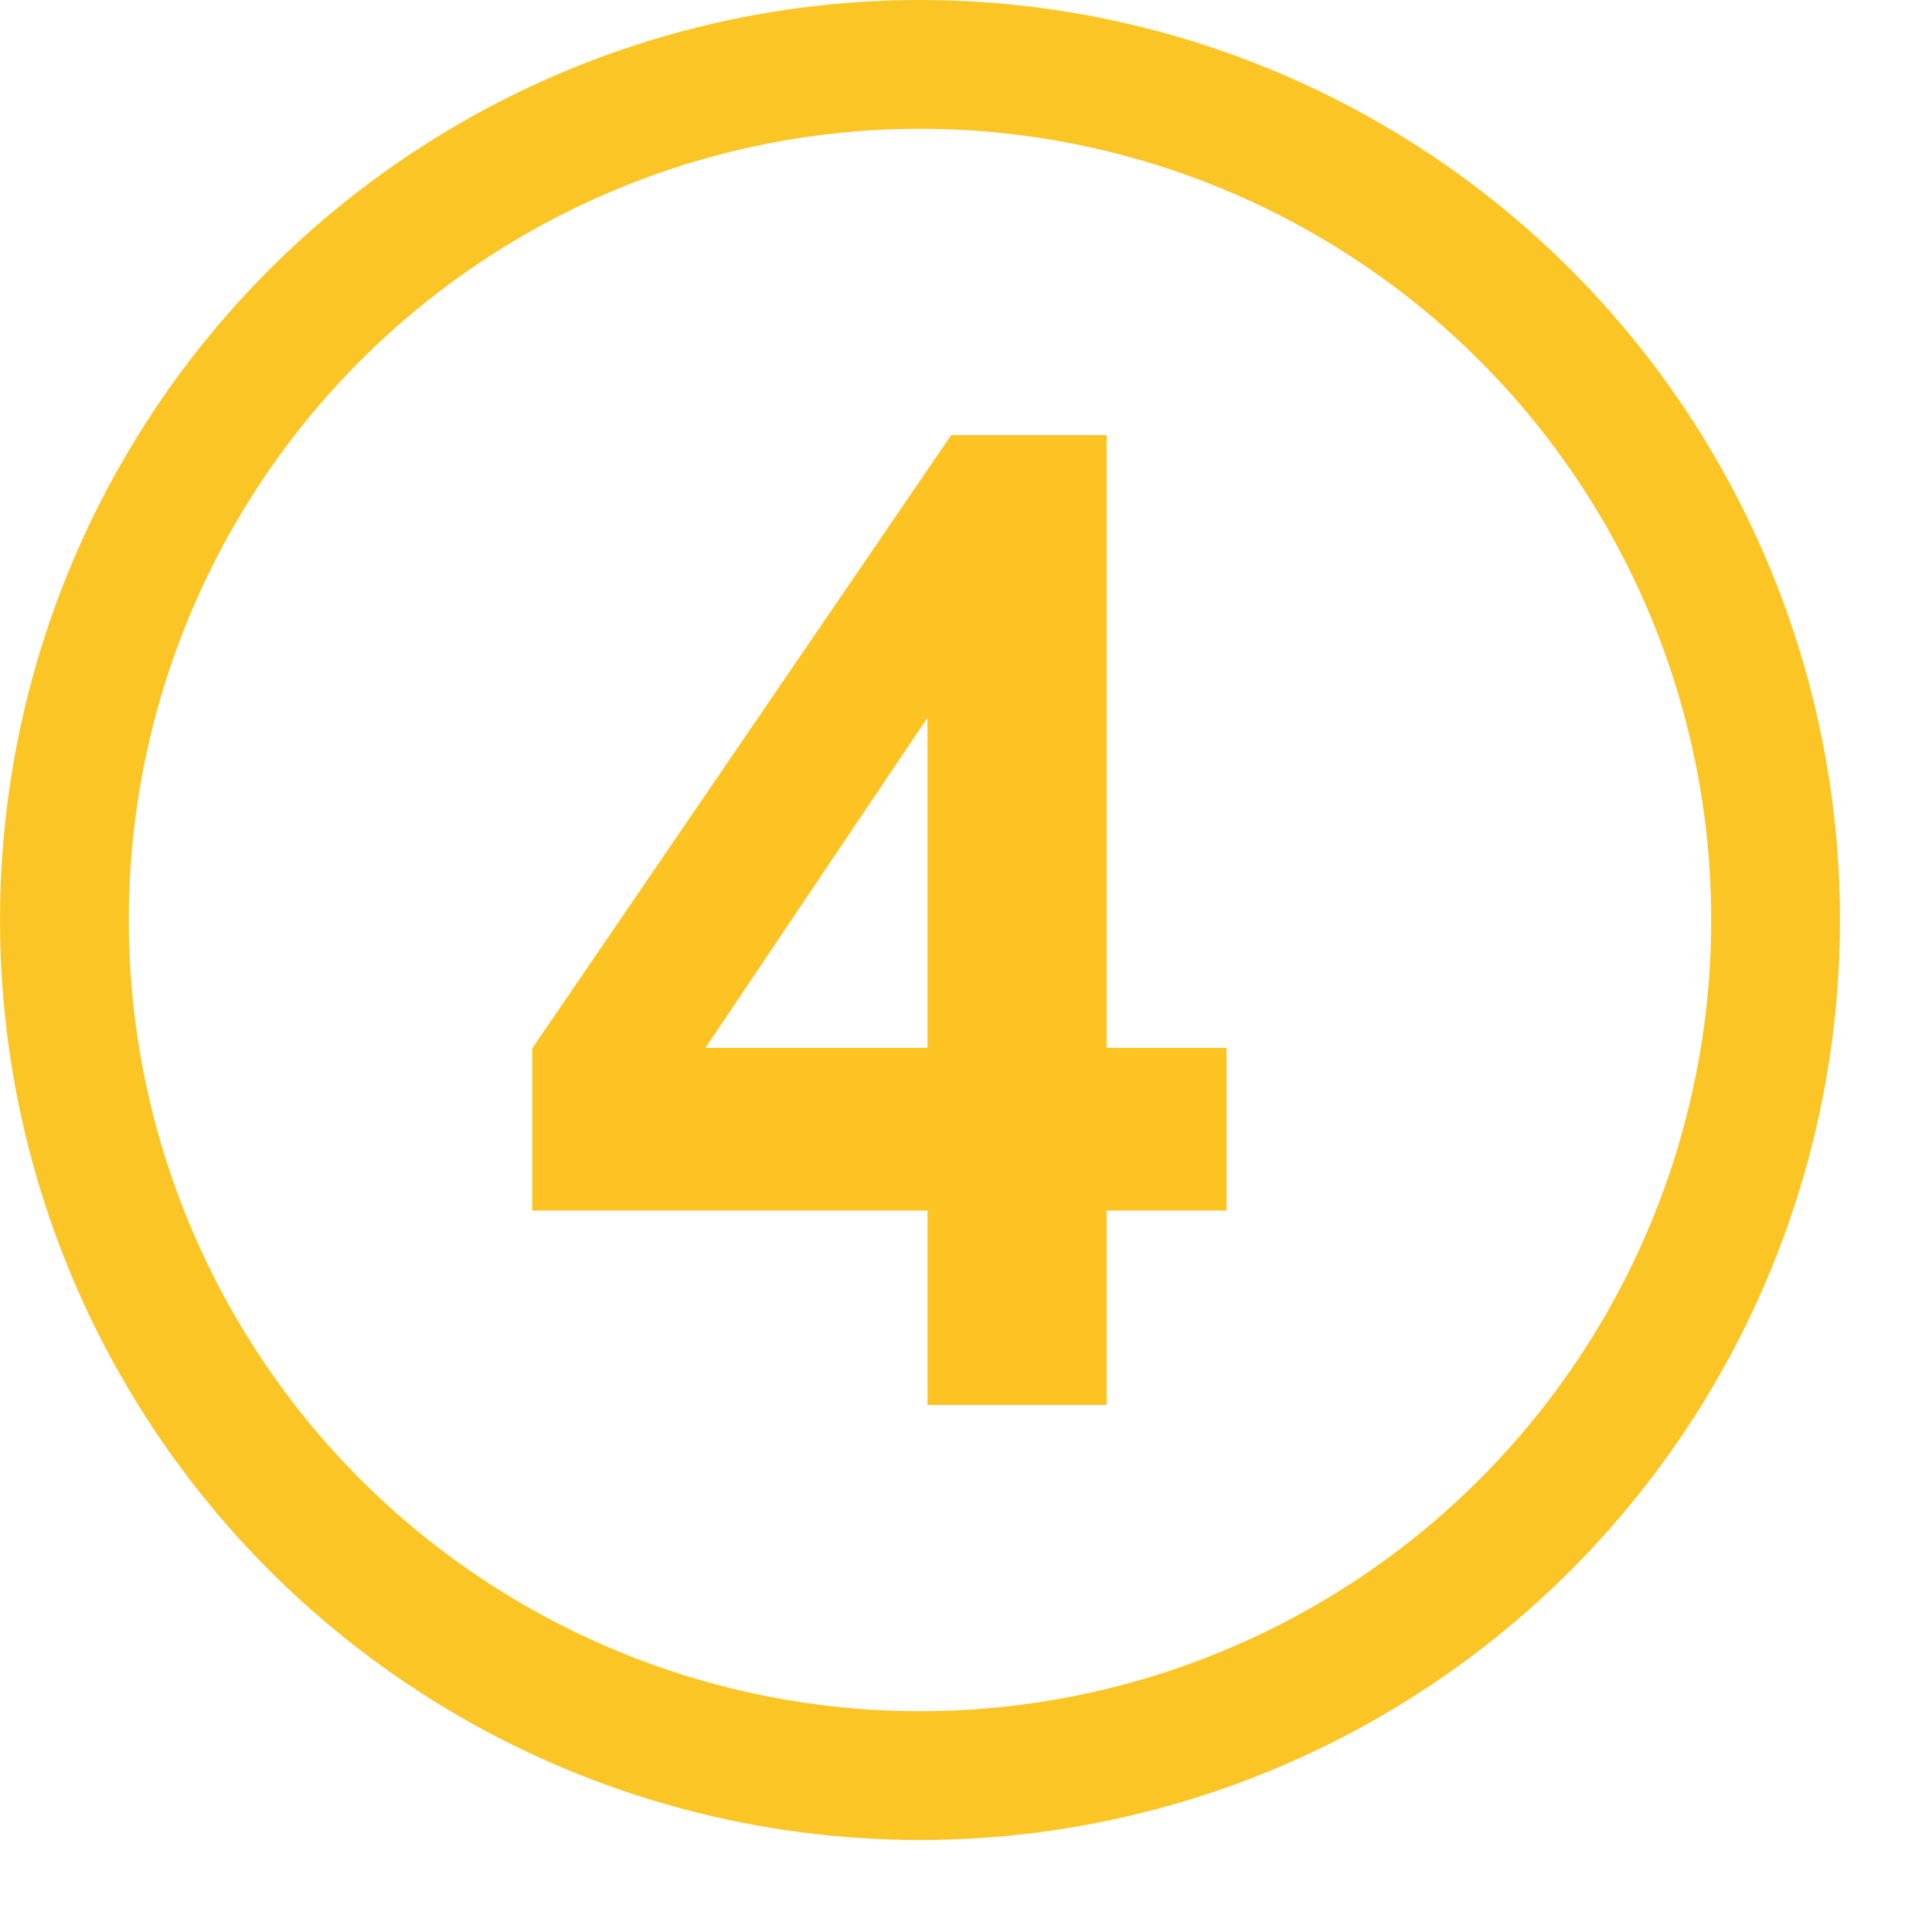 <svg xmlns="http://www.w3.org/2000/svg" width="1000" height="1000" viewBox="0 0 1050 1050"><circle fill="transparent" stroke="#FBC525" stroke-width="70" stroke-miterlimit="10" cx="500" cy="500" r="465"/><path fill="#FCC322" d="M504.063 763.56V657.928H289.219v-88.086l227.734-333.366h84.505v333.008h65.169v88.444h-65.169V763.56h-97.396zm0-194.076V390.09L383.392 569.484h120.671z"/></svg>